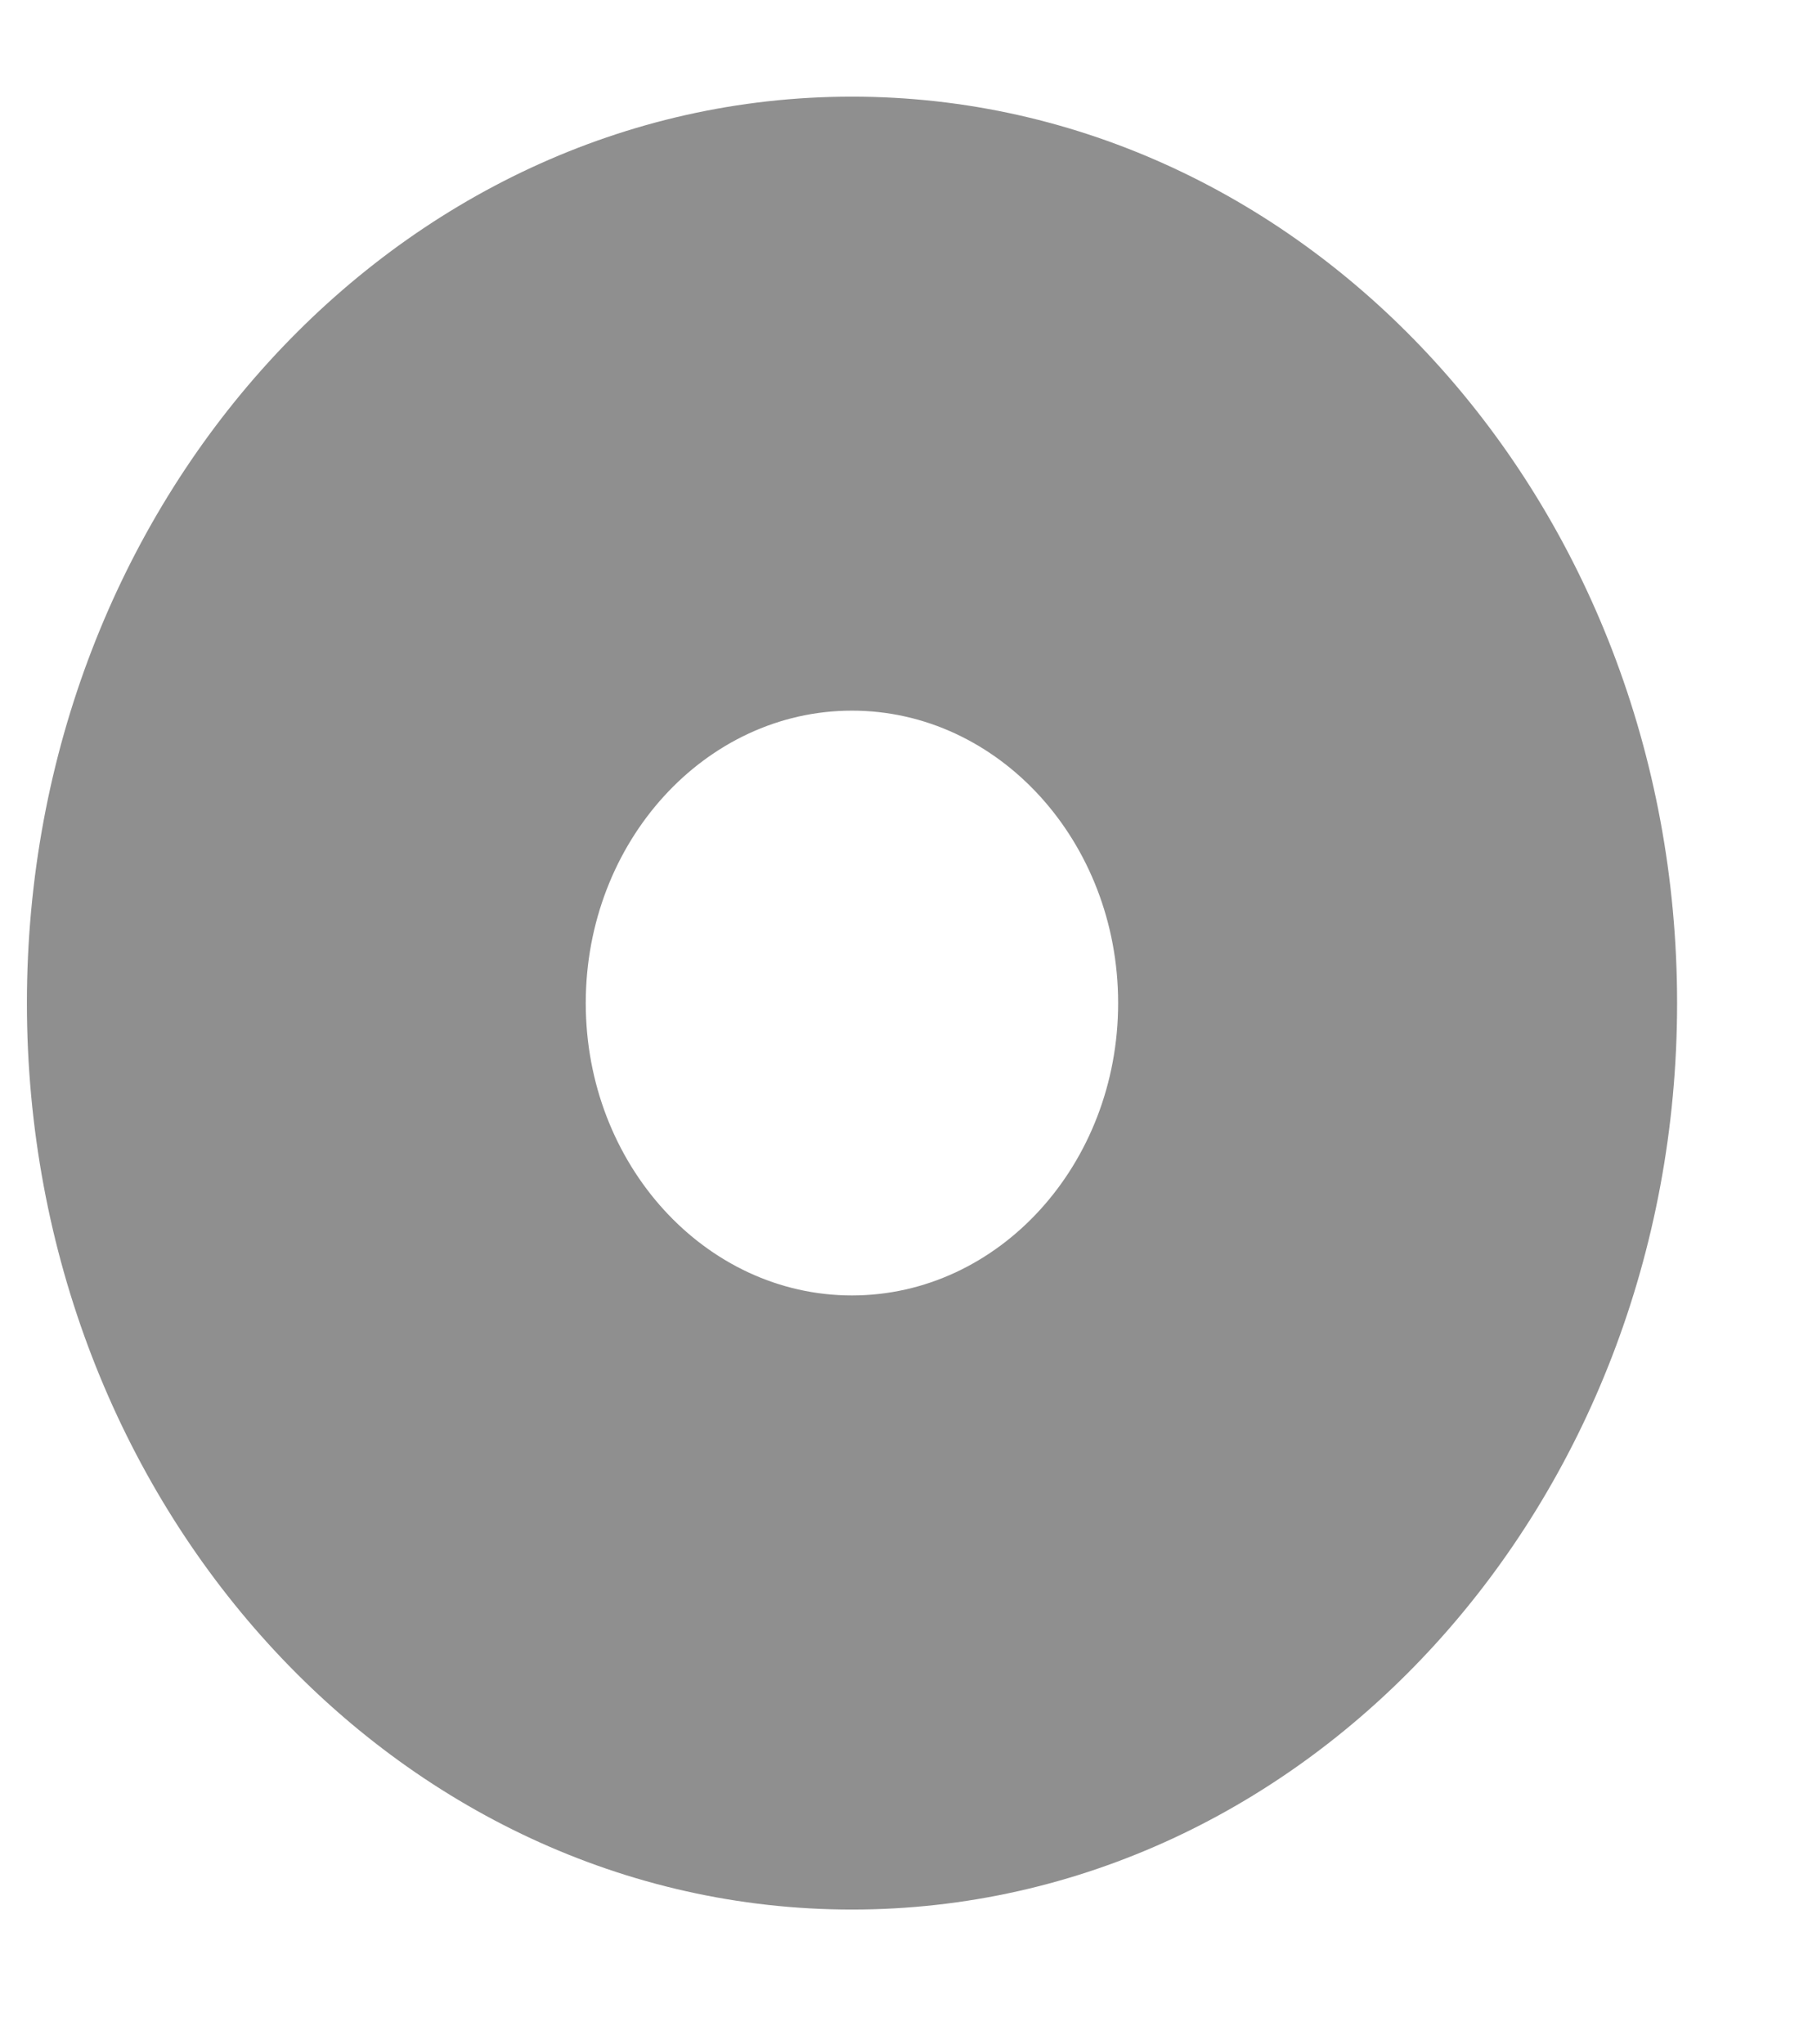 <svg width="16" height="18" viewBox="0 0 16 18" fill="none" xmlns="http://www.w3.org/2000/svg">
<g clip-path="url(#clip0)">
<path d="M7.502 0.851C3.489 0.851 0.237 4.424 0.237 8.832C0.237 13.24 3.489 16.813 7.502 16.813C11.515 16.813 14.768 13.24 14.768 8.832C14.768 4.424 11.515 0.851 7.502 0.851ZM9.846 8.832C9.846 10.252 8.795 11.406 7.502 11.406C6.21 11.406 5.158 10.252 5.158 8.832C5.158 7.412 6.21 6.257 7.502 6.257C8.795 6.257 9.846 7.412 9.846 8.832Z" fill="#8F8F8F"/>
</g>
<defs>
<clipPath id="clip0">
<rect width="15" height="16.477" fill="white" transform="translate(0.002 0.593)"/>
</clipPath>
</defs>
</svg>

